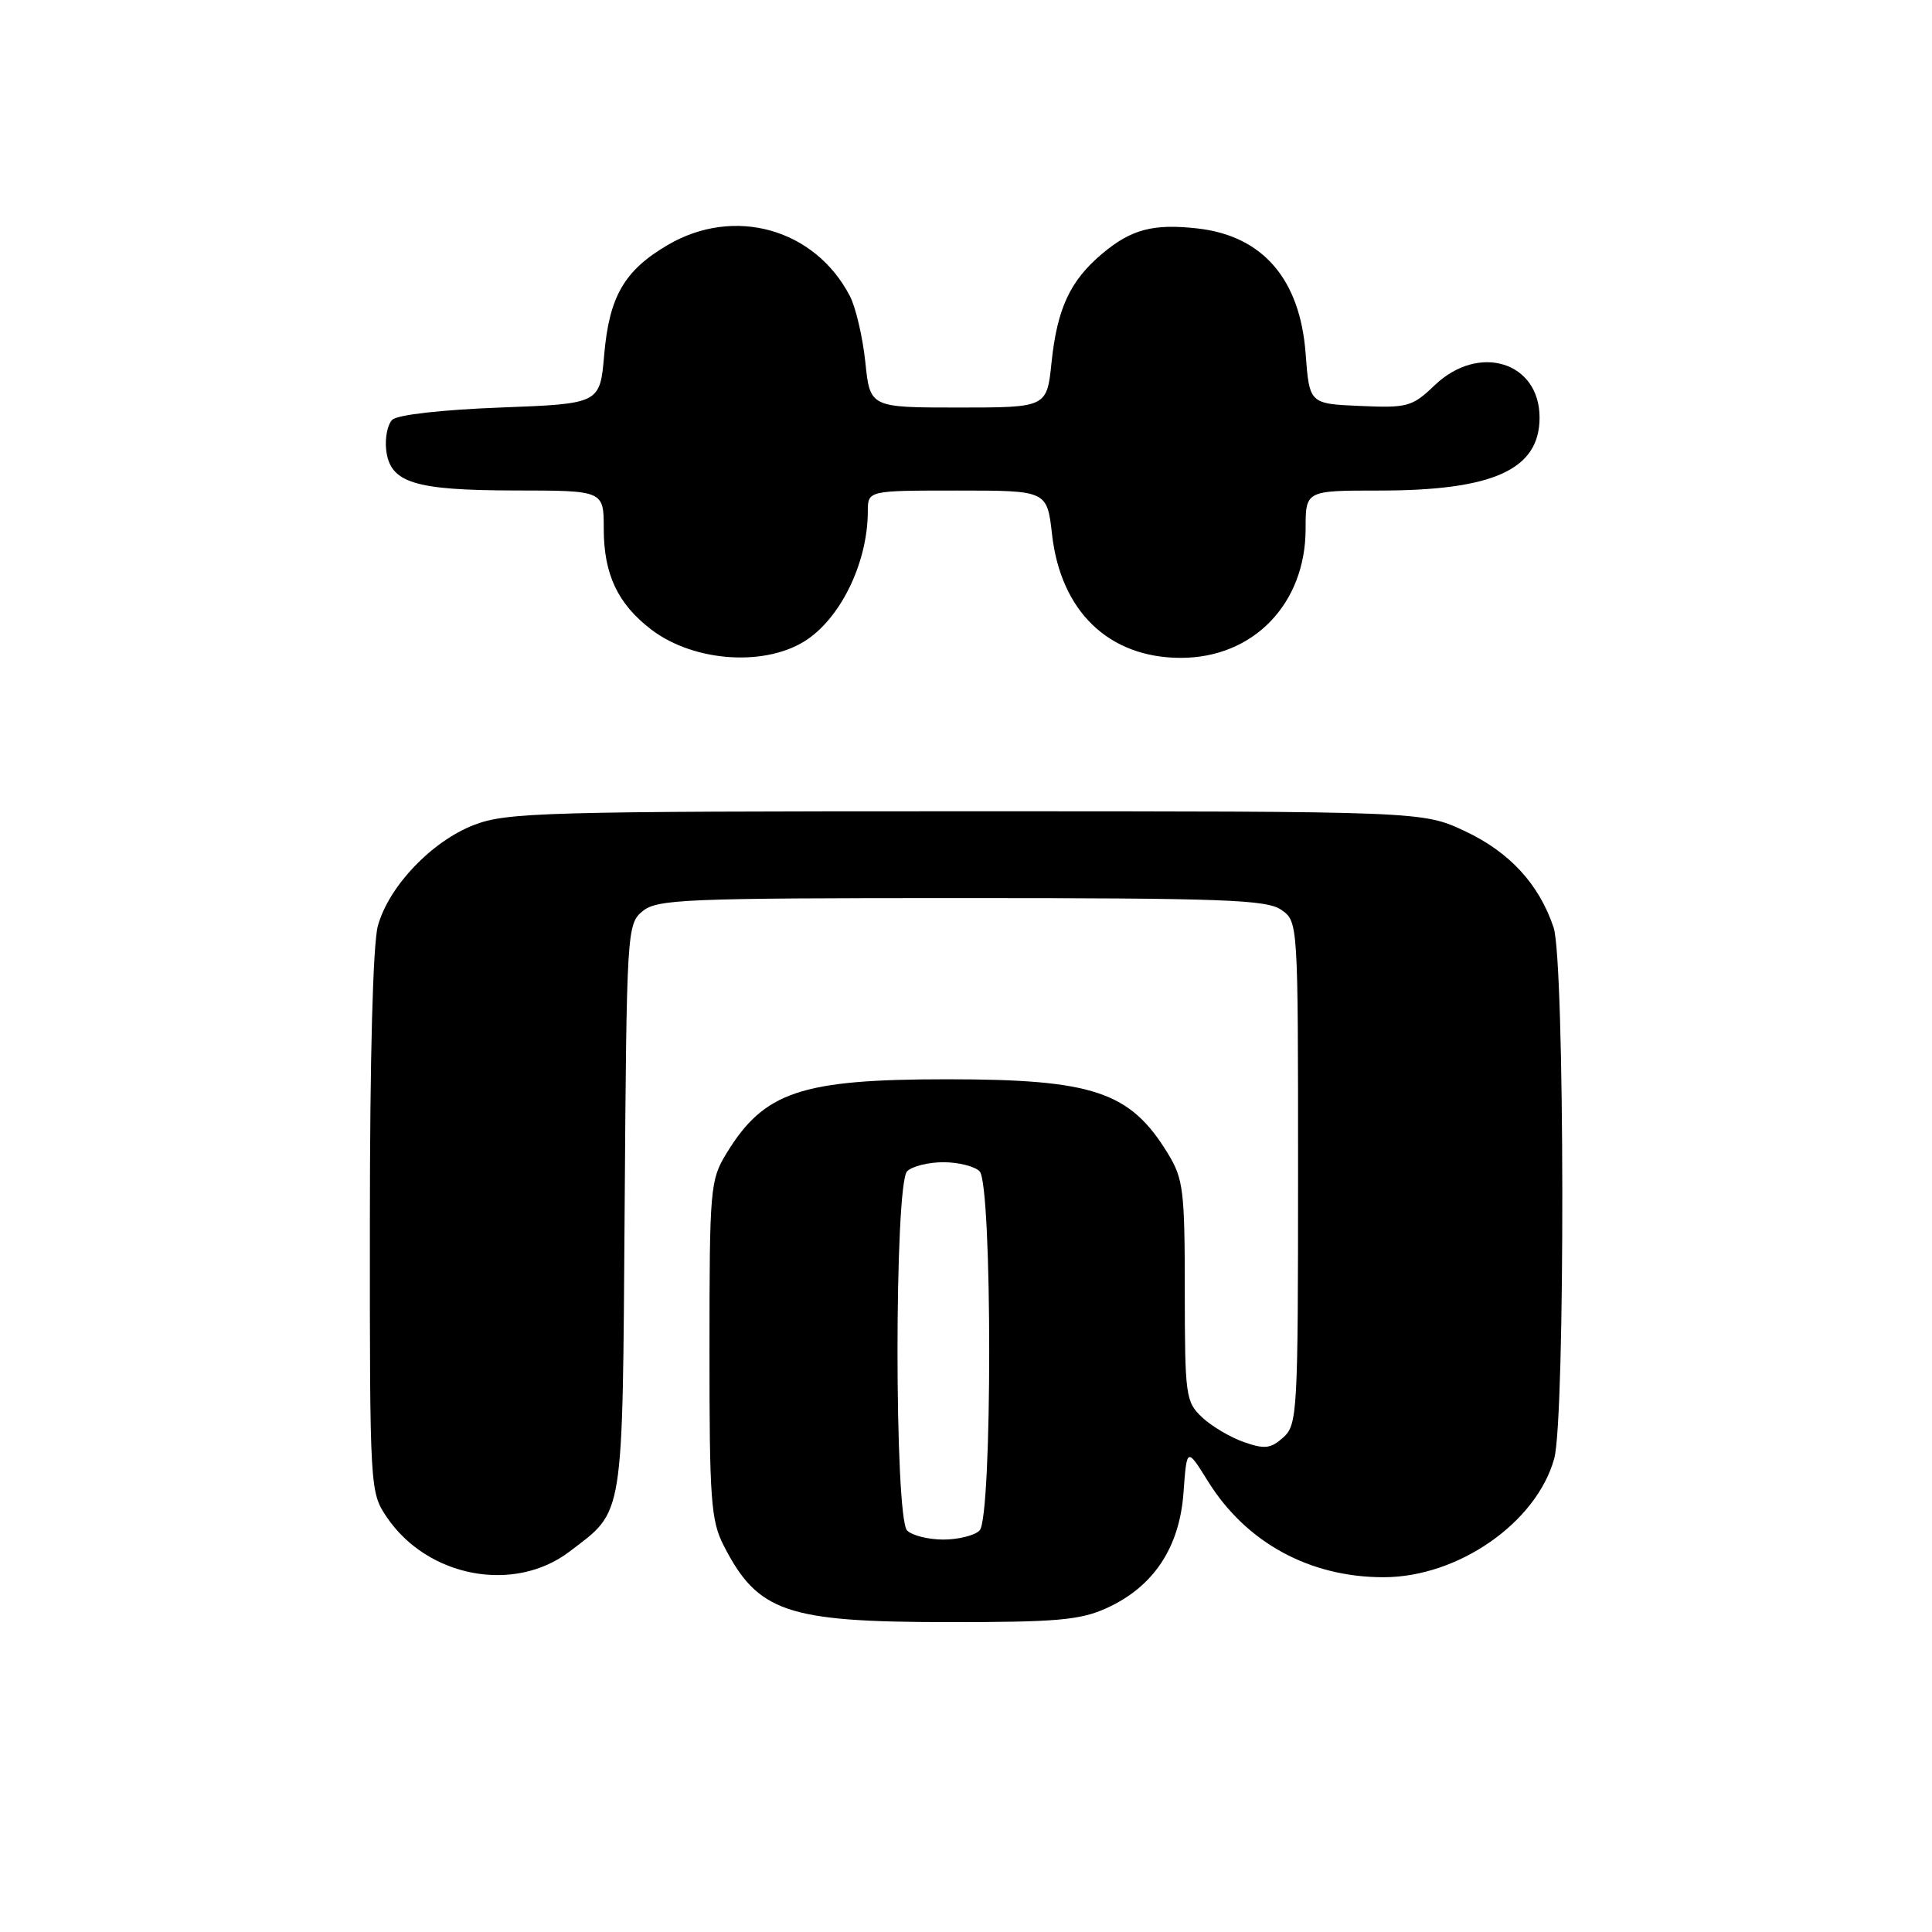 <?xml version="1.0" encoding="UTF-8" standalone="no"?>
<!DOCTYPE svg PUBLIC "-//W3C//DTD SVG 1.1//EN" "http://www.w3.org/Graphics/SVG/1.1/DTD/svg11.dtd" >
<svg xmlns="http://www.w3.org/2000/svg" xmlns:xlink="http://www.w3.org/1999/xlink" version="1.1" viewBox="0 0 256 256">
 <g >
 <path fill="currentColor"
d=" M 146.62 213.09 C 152.84 210.26 156.29 205.09 156.82 197.79 C 157.26 191.77 157.26 191.77 160.07 196.29 C 165.13 204.42 173.56 209.01 183.38 208.99 C 193.23 208.97 203.58 201.76 205.94 193.28 C 207.42 187.95 207.35 127.35 205.86 122.90 C 203.94 117.16 200.02 112.90 194.11 110.13 C 188.50 107.50 188.50 107.50 128.00 107.50 C 72.03 107.50 67.15 107.64 62.81 109.31 C 57.20 111.48 51.53 117.42 50.07 122.68 C 49.42 125.04 49.01 140.09 49.01 162.10 C 49.00 197.38 49.02 197.73 51.25 201.03 C 56.66 209.02 68.15 211.18 75.48 205.58 C 82.75 200.04 82.47 201.77 82.77 160.05 C 83.03 123.34 83.08 122.46 85.13 120.75 C 87.05 119.15 90.60 119.00 127.39 119.00 C 162.12 119.00 167.86 119.21 169.78 120.56 C 172.00 122.11 172.00 122.14 172.00 155.40 C 172.00 187.16 171.91 188.77 170.05 190.46 C 168.39 191.95 167.59 192.05 164.84 191.09 C 163.05 190.47 160.55 188.99 159.29 187.81 C 157.11 185.75 157.00 184.98 156.99 171.08 C 156.99 157.73 156.80 156.19 154.74 152.83 C 149.75 144.65 144.87 143.01 125.50 143.01 C 106.13 143.01 101.25 144.65 96.26 152.83 C 94.11 156.34 94.01 157.45 94.01 178.79 C 94.00 198.70 94.20 201.48 95.89 204.79 C 100.40 213.61 104.20 214.92 125.50 214.94 C 139.99 214.95 143.11 214.68 146.62 213.09 Z  M 107.09 84.65 C 111.63 81.47 114.98 74.31 114.99 67.75 C 115.00 65.00 115.00 65.00 126.87 65.00 C 138.74 65.00 138.74 65.00 139.40 70.81 C 140.56 81.04 146.95 87.17 156.47 87.17 C 166.08 87.17 173.00 80.00 173.00 70.07 C 173.00 65.00 173.00 65.00 182.76 65.00 C 197.89 65.00 204.00 62.22 204.00 55.33 C 204.00 47.94 195.95 45.46 190.11 51.04 C 187.12 53.90 186.51 54.07 180.21 53.79 C 173.50 53.50 173.50 53.50 173.00 46.82 C 172.26 36.97 167.30 31.24 158.67 30.27 C 152.81 29.61 149.89 30.38 146.04 33.62 C 141.80 37.19 140.09 40.86 139.34 47.97 C 138.72 54.00 138.72 54.00 127.00 54.00 C 115.28 54.00 115.28 54.00 114.66 47.97 C 114.31 44.66 113.39 40.72 112.61 39.22 C 107.96 30.29 97.28 27.30 88.48 32.46 C 82.73 35.83 80.73 39.28 80.06 47.00 C 79.50 53.50 79.50 53.50 66.30 54.00 C 58.49 54.30 52.63 54.96 51.97 55.63 C 51.35 56.25 50.99 58.04 51.17 59.61 C 51.68 63.97 54.83 64.97 68.25 64.99 C 80.00 65.00 80.00 65.00 80.00 70.05 C 80.00 76.10 81.85 80.02 86.31 83.43 C 92.07 87.81 101.76 88.38 107.09 84.65 Z  M 120.20 202.80 C 118.50 201.10 118.50 156.90 120.20 155.20 C 120.86 154.54 123.02 154.00 125.00 154.00 C 126.98 154.00 129.14 154.54 129.80 155.20 C 131.50 156.90 131.50 201.10 129.80 202.80 C 129.14 203.46 126.98 204.00 125.00 204.00 C 123.02 204.00 120.86 203.46 120.20 202.80 Z "/>
</g>
</svg>